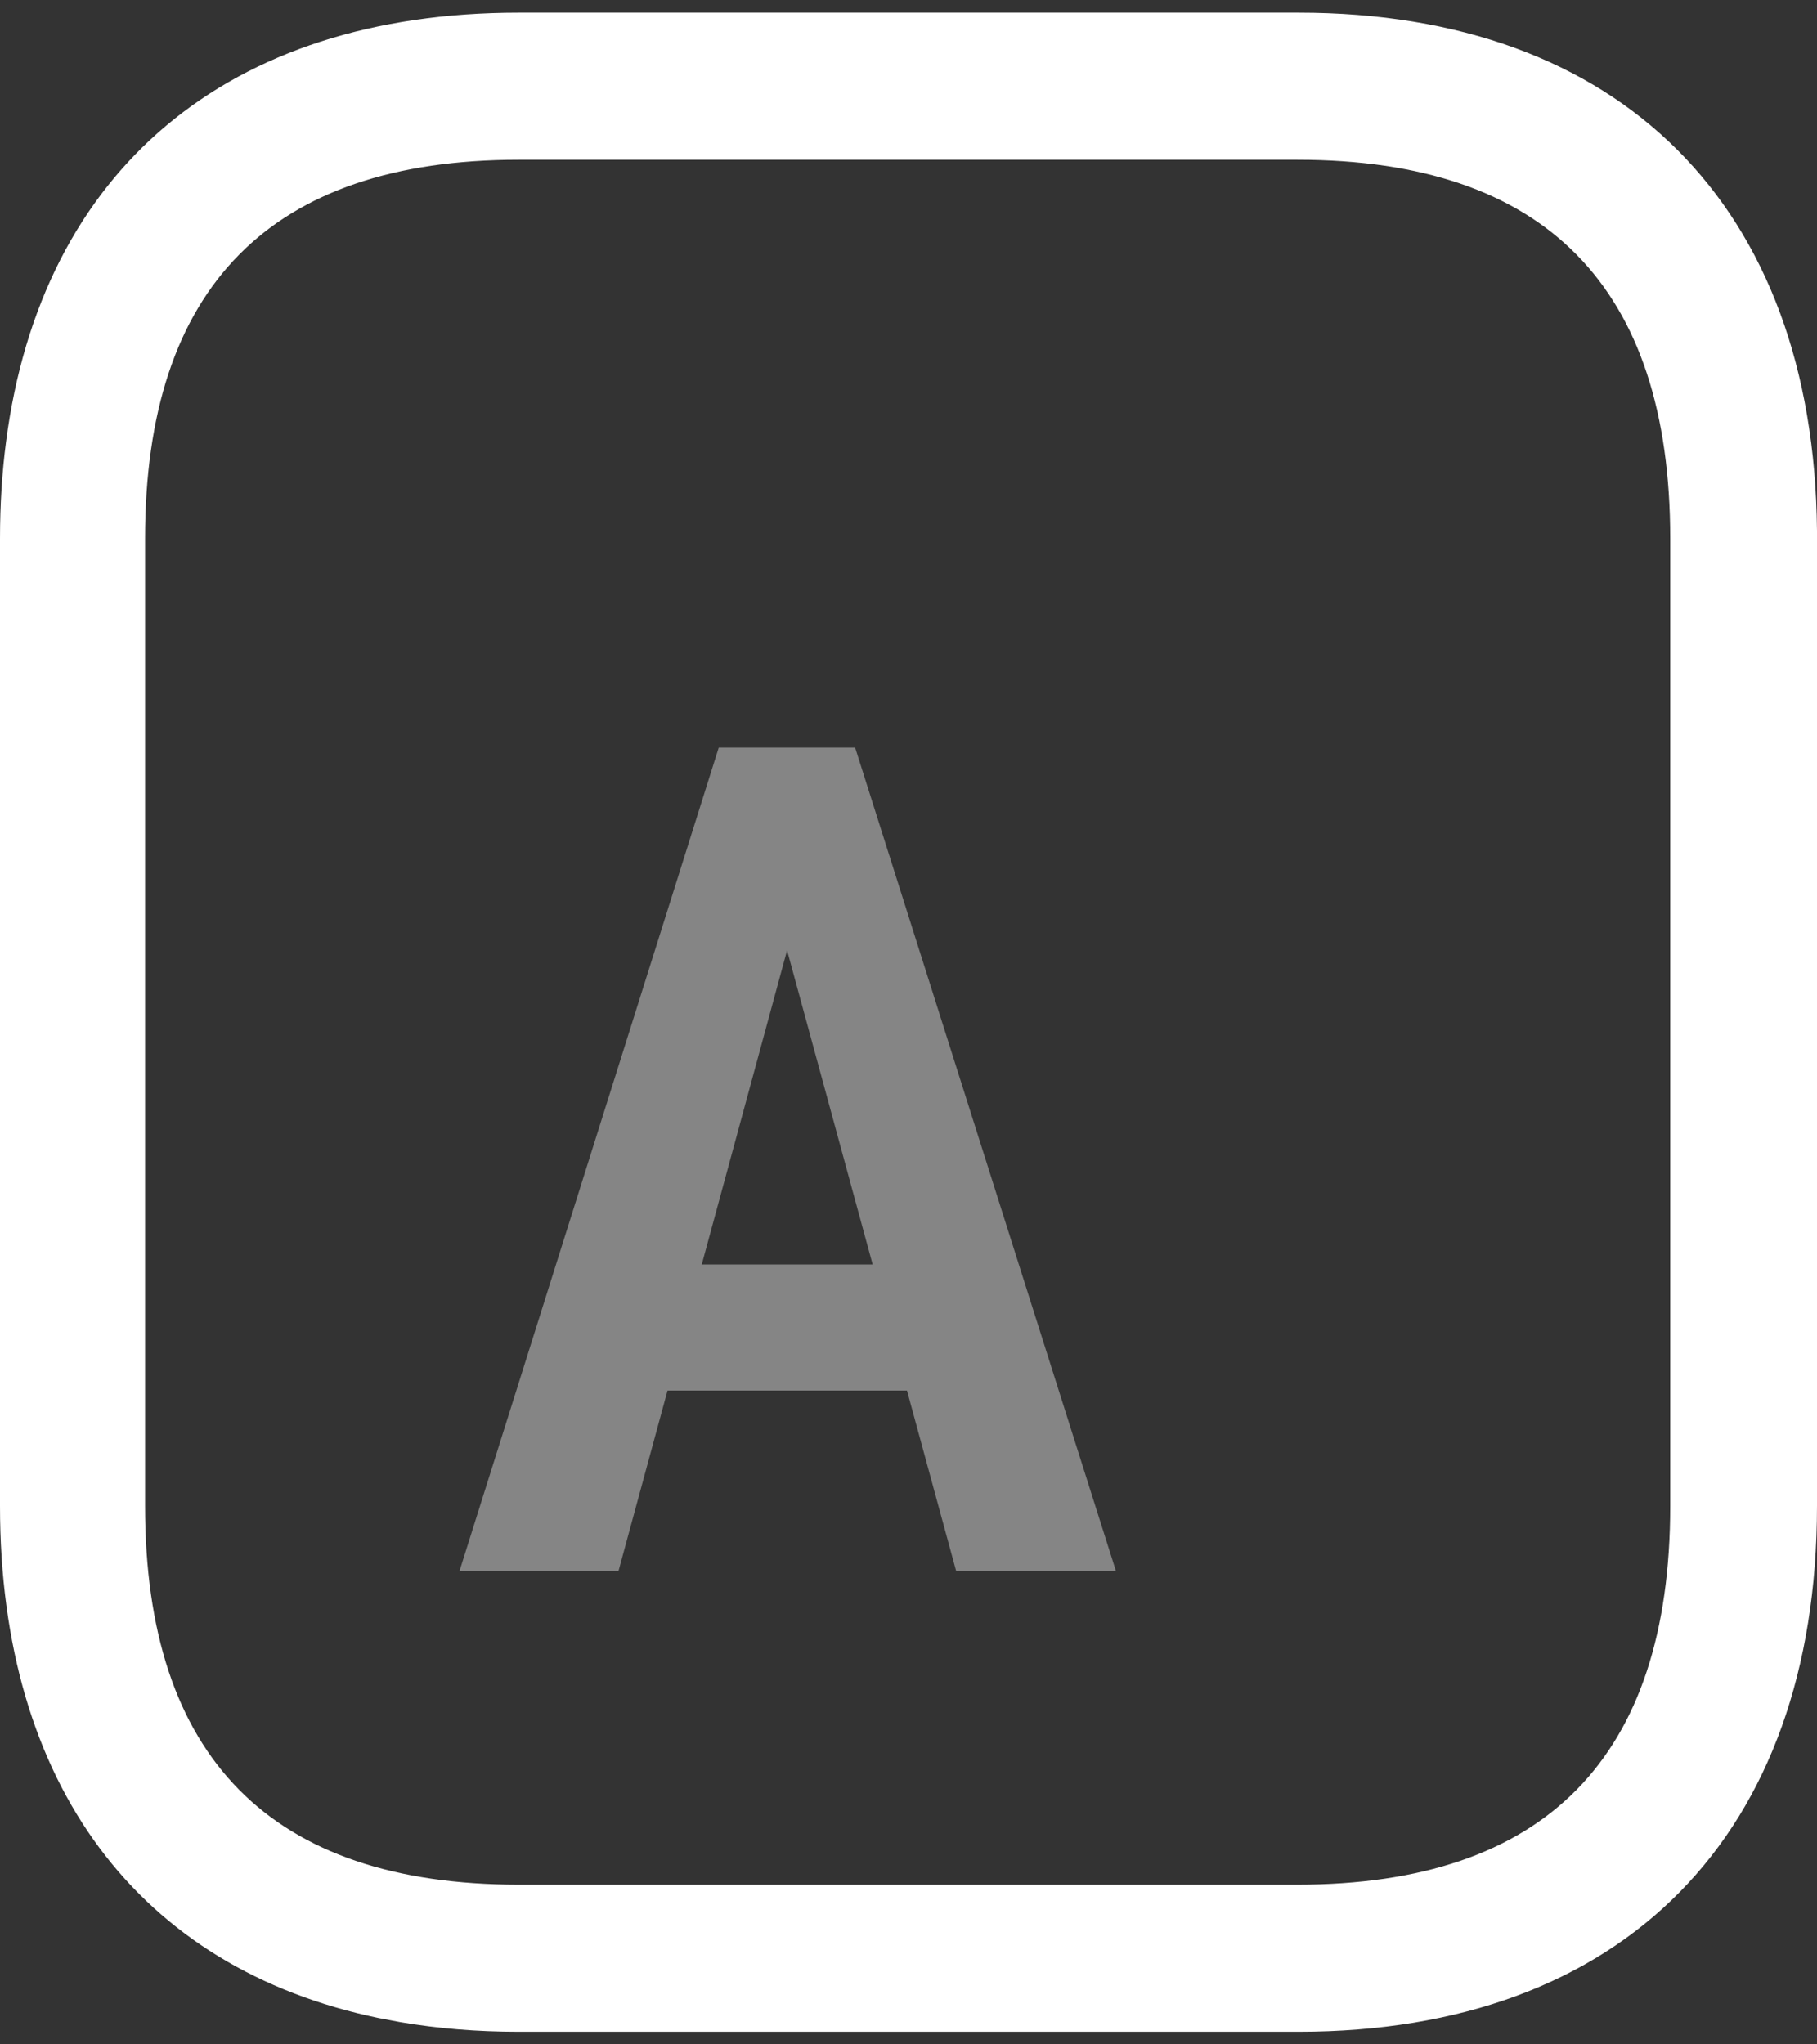 <svg width="32" height="36" viewBox="0 0 32 36" fill="none" xmlns="http://www.w3.org/2000/svg" xmlns:xlink="http://www.w3.org/1999/xlink">
<rect x="0" y="0" width="32" height="36" fill="#333333" stroke="none"/>
<path d="M7.052,35.609C7.707,35.721 8.402,35.778 9.134,35.778L22.868,35.778C28.594,35.778 32,32.308 32,26.518L32,9.483L32,9.346C31.947,3.636 28.549,0.223 22.868,0.223L9.134,0.223C4.007,0.223 0.727,3.003 0.107,7.776C0.036,8.32 0,8.889 0,9.483L0,26.518C0,31.431 2.45,34.66 6.665,35.536L7.052,35.609ZM2.555,9.483C2.555,5.058 4.768,2.813 9.134,2.813L22.851,2.813C27.216,2.813 29.415,5.058 29.415,9.483L29.415,26.518C29.415,30.943 27.216,33.188 22.851,33.188L9.134,33.188C4.768,33.188 2.555,30.943 2.555,26.518L2.555,9.483Z" clip-rule="evenodd" fill-rule="evenodd" fill="#FFFFFF"/>
<g opacity="0.4">
<path d="M14.21,15.452L10.894,27.66L8.094,27.66L12.658,13.164L14.408,13.164L14.21,15.452M16.838,27.66L13.512,15.452L13.284,13.164L15.06,13.164L19.652,27.66L16.838,27.66M16.924,22.266L16.924,24.486L10.274,24.486L10.274,22.266L16.924,22.266Z" fill="#FFFFFF"/>
</g>
</svg>
